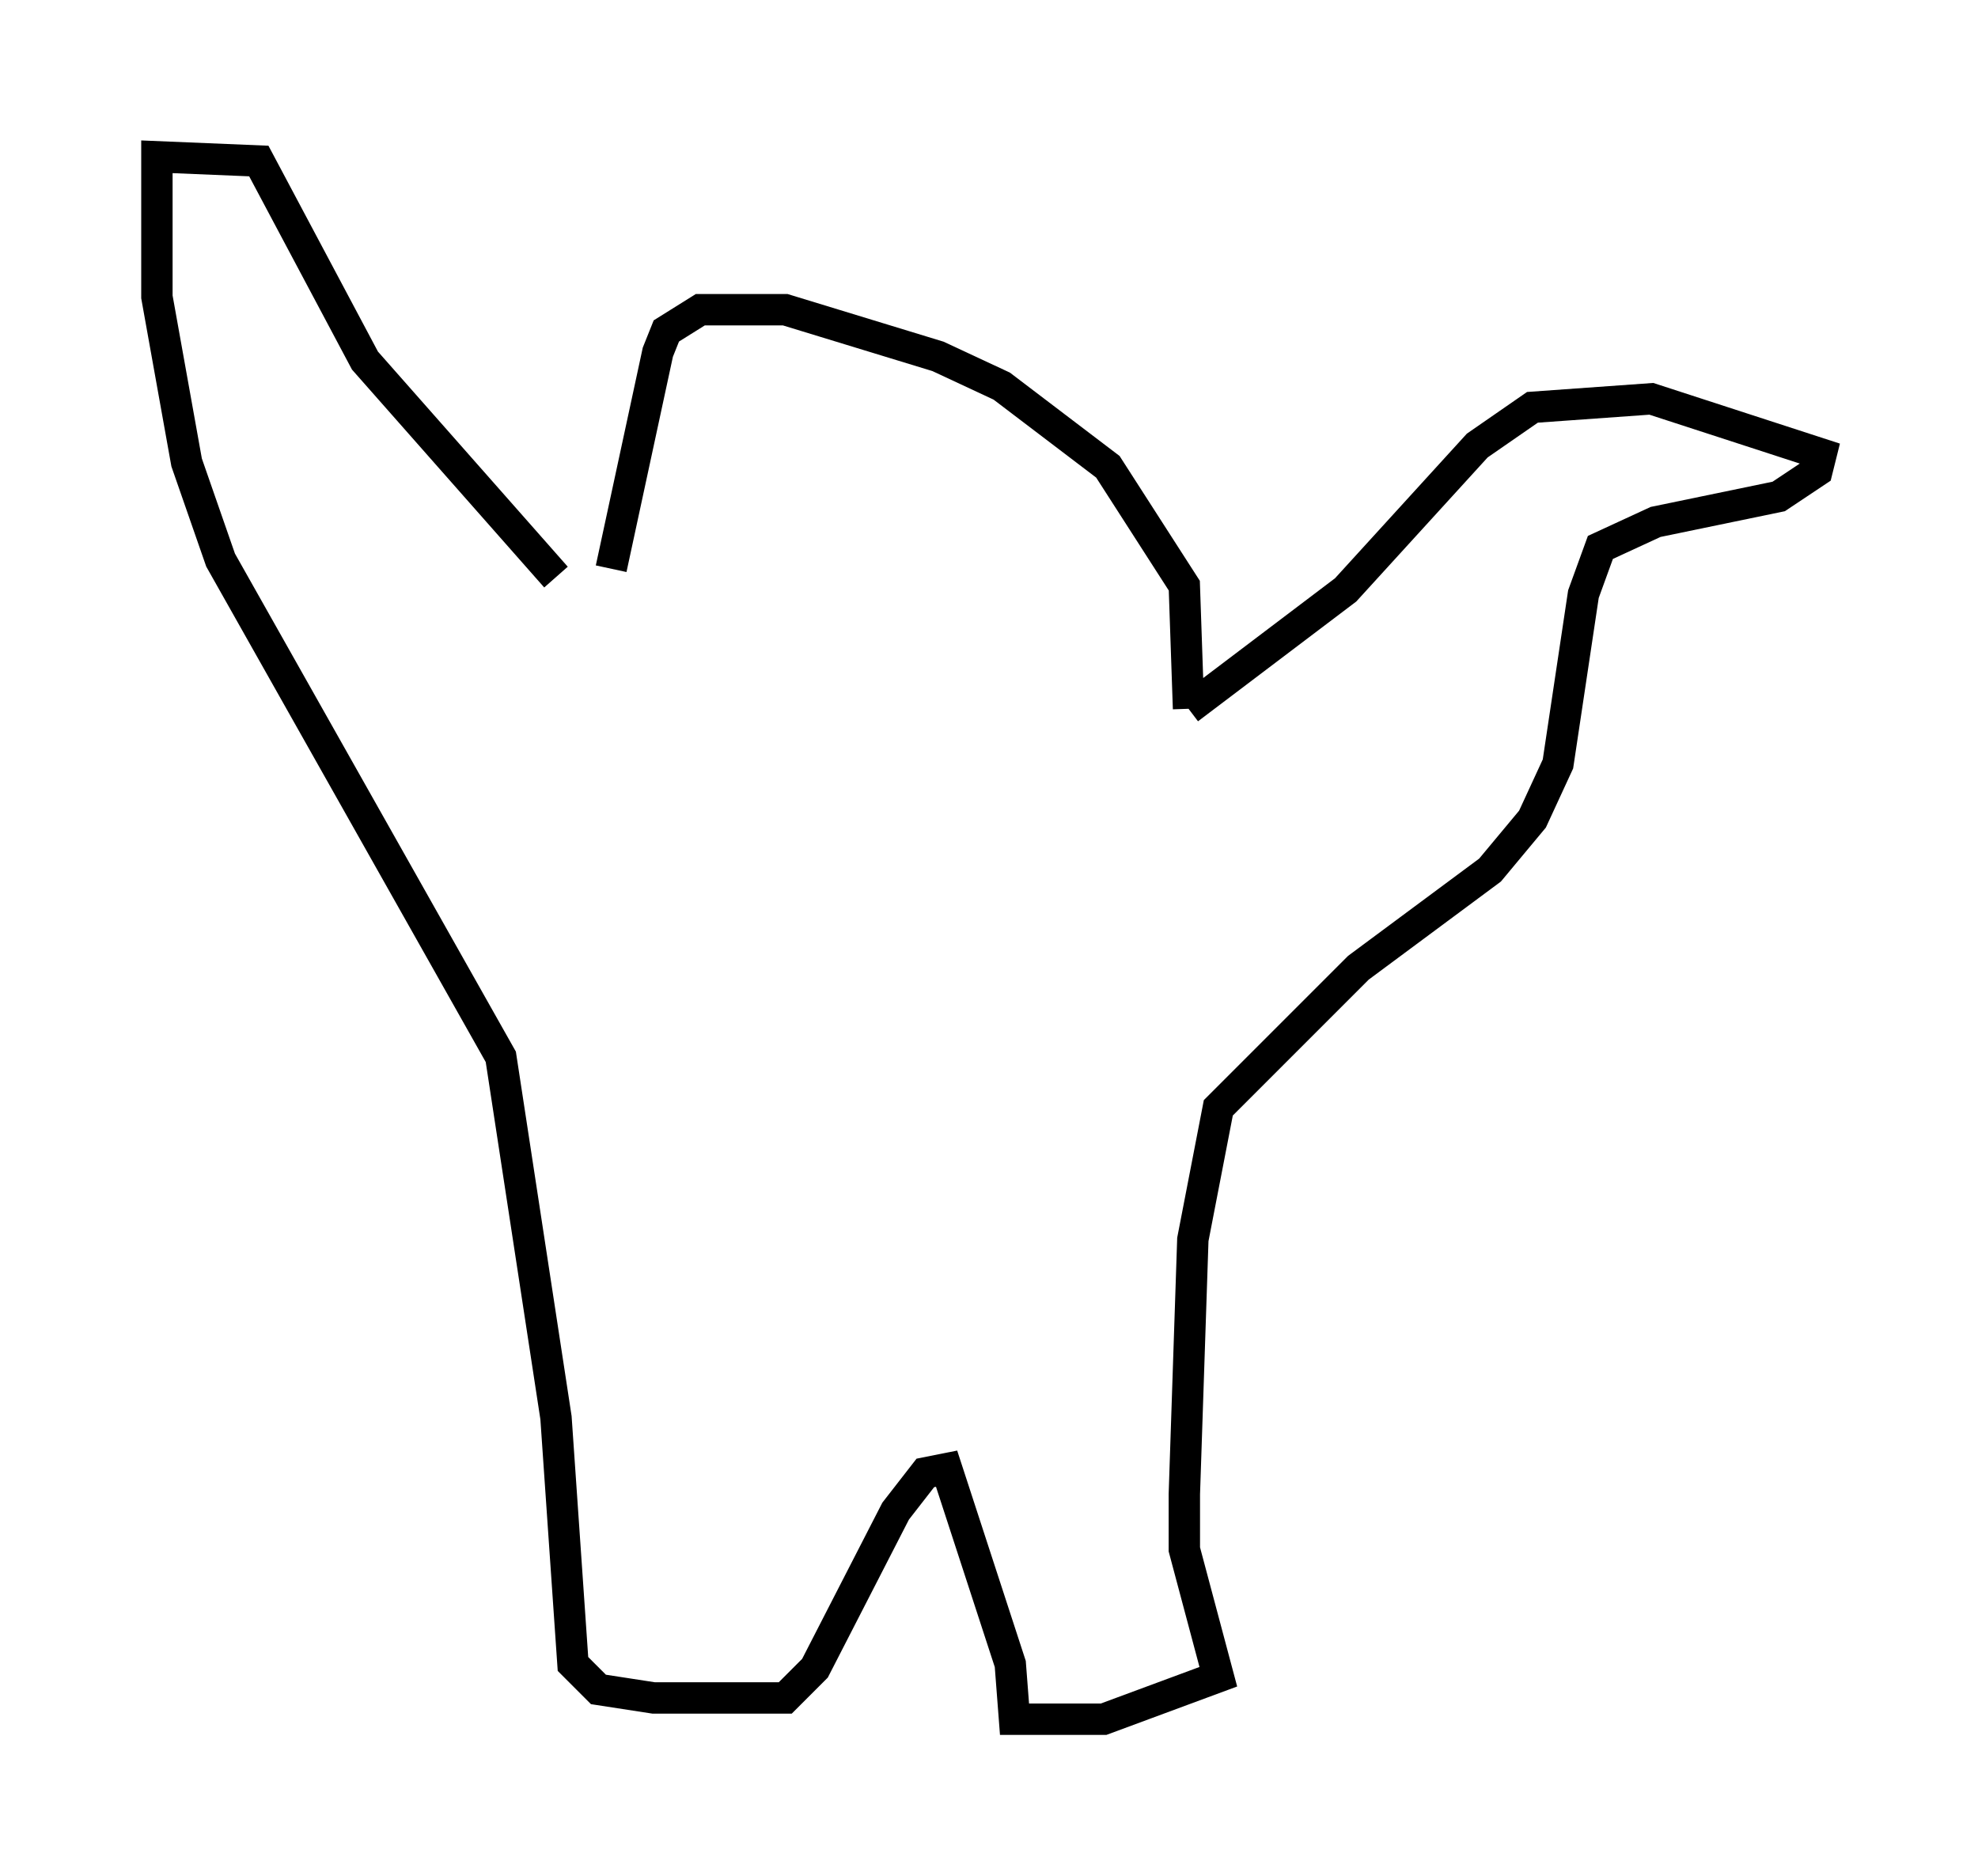 <?xml version="1.0" encoding="utf-8" ?>
<svg baseProfile="full" height="59.796" version="1.1" width="63.044" xmlns="http://www.w3.org/2000/svg" xmlns:ev="http://www.w3.org/2001/xml-events" xmlns:xlink="http://www.w3.org/1999/xlink"><defs /><rect fill="white" height="59.796" width="63.044" x="0" y="0" /><path d="M19.479, 22.185 m0.0, -4.059 l1.488, -6.901 0.271, -0.677 l1.083, -0.677 2.706, 0.0 l4.871, 1.488 2.03, 0.947 l3.383, 2.571 2.436, 3.789 l0.135, 3.924 m0.0, 0.0 l5.007, -3.789 4.195, -4.601 l1.759, -1.218 3.789, -0.271 l5.413, 1.759 -0.135, 0.541 l-1.218, 0.812 -3.924, 0.812 l-1.759, 0.812 -0.541, 1.488 l-0.812, 5.413 -0.812, 1.759 l-1.353, 1.624 -4.195, 3.112 l-4.465, 4.465 -0.812, 4.195 l-0.271, 8.119 0.0, 1.759 l1.083, 4.059 -3.654, 1.353 l-2.842, 0.0 -0.135, -1.759 l-2.03, -6.225 -0.677, 0.135 l-0.947, 1.218 -2.571, 5.007 l-0.947, 0.947 -4.195, 0.0 l-1.759, -0.271 -0.812, -0.812 l-0.541, -7.848 -1.759, -11.502 l-8.931, -15.832 -1.083, -3.112 l-0.947, -5.277 0.0, -4.465 l3.248, 0.135 3.383, 6.36 l6.089, 6.901 " fill="none" stroke="black" stroke-width="1" /></svg>